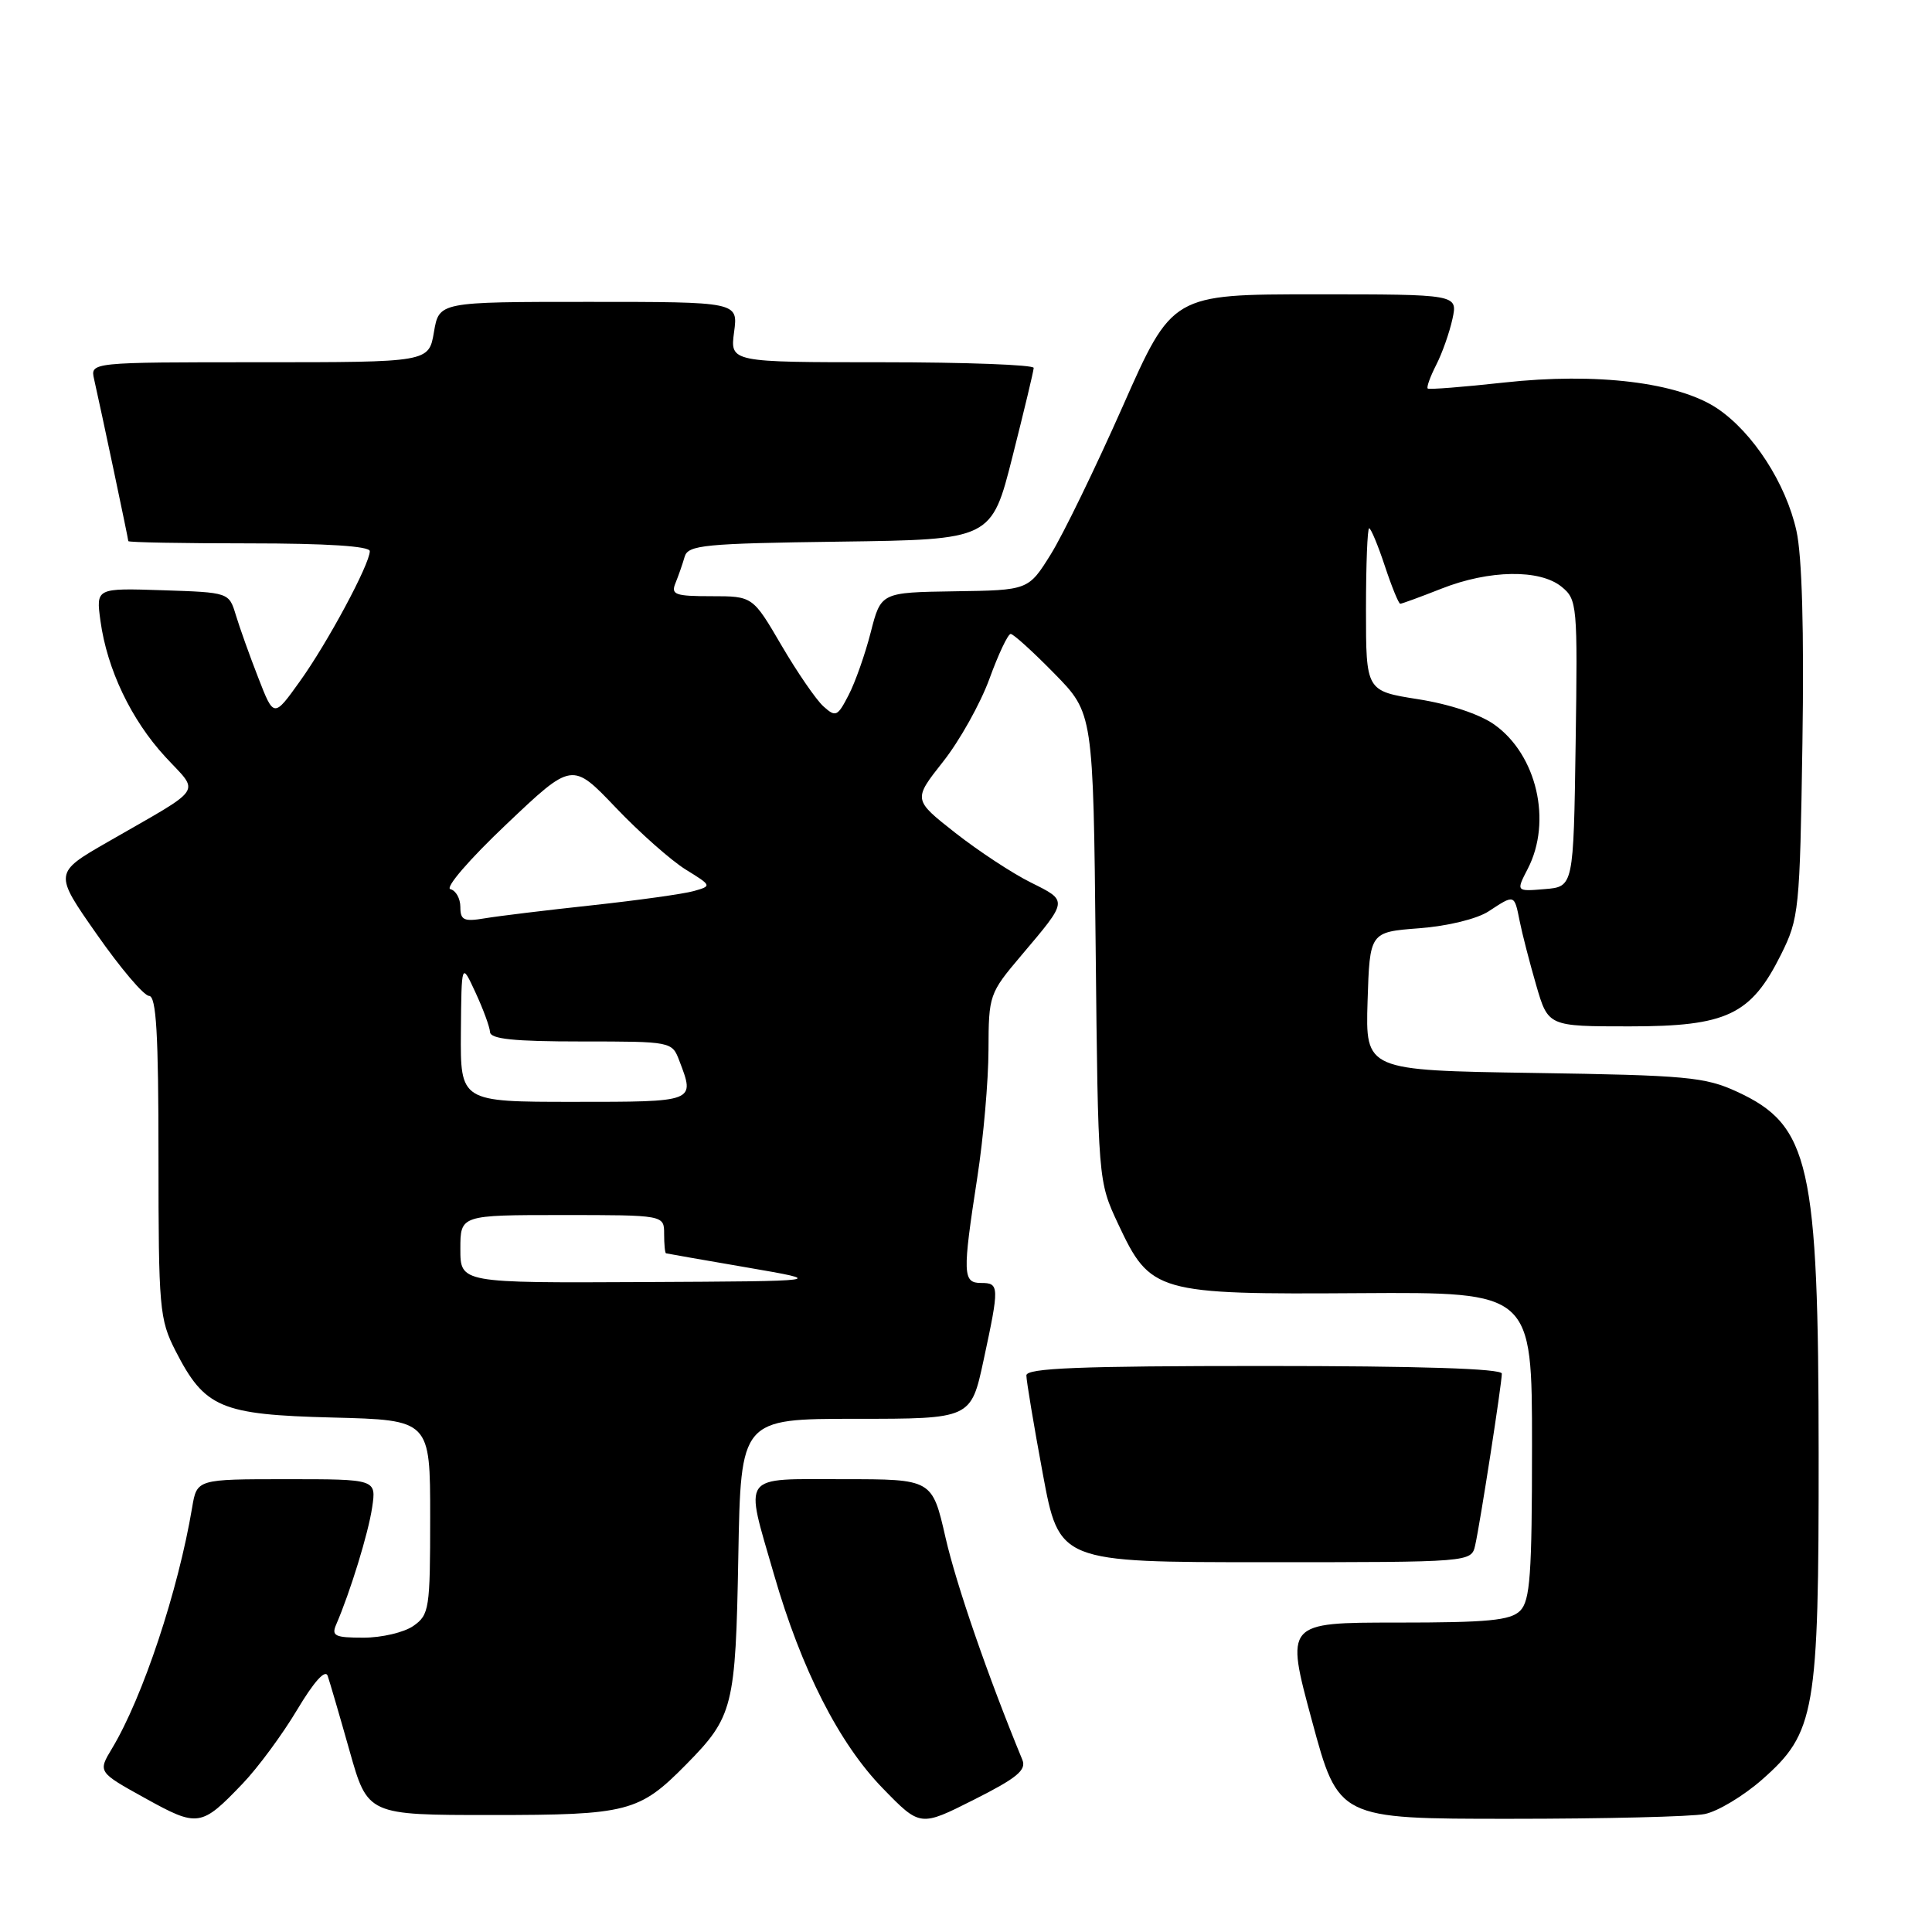 <?xml version="1.0" encoding="UTF-8" standalone="no"?>
<!DOCTYPE svg PUBLIC "-//W3C//DTD SVG 1.1//EN" "http://www.w3.org/Graphics/SVG/1.1/DTD/svg11.dtd" >
<svg xmlns="http://www.w3.org/2000/svg" xmlns:xlink="http://www.w3.org/1999/xlink" version="1.1" viewBox="0 0 256 256">
 <g >
 <path fill="currentColor"
d=" M 32.16 236.33 C 34.18 234.22 37.42 229.83 39.37 226.56 C 41.60 222.83 43.10 221.15 43.42 222.06 C 43.69 222.85 45.00 227.32 46.32 232.00 C 48.72 240.50 48.72 240.50 65.11 240.50 C 83.20 240.50 84.70 240.11 90.90 233.82 C 97.16 227.47 97.47 226.24 97.83 206.25 C 98.16 188.00 98.16 188.00 113.41 188.00 C 128.66 188.00 128.66 188.00 130.33 180.23 C 132.44 170.42 132.42 170.00 130.00 170.00 C 127.56 170.00 127.52 168.83 129.50 156.00 C 130.31 150.78 130.97 143.17 130.98 139.11 C 131.00 131.86 131.08 131.62 135.32 126.61 C 141.57 119.22 141.55 119.41 136.58 116.93 C 134.14 115.72 129.63 112.75 126.56 110.34 C 120.99 105.96 120.99 105.96 124.95 100.94 C 127.14 98.18 129.90 93.24 131.10 89.96 C 132.29 86.68 133.56 84.00 133.92 84.00 C 134.28 84.00 136.88 86.36 139.71 89.25 C 144.86 94.50 144.86 94.50 145.18 125.50 C 145.50 156.50 145.50 156.50 148.16 162.18 C 152.44 171.31 153.20 171.53 180.25 171.35 C 203.00 171.21 203.00 171.21 203.00 191.53 C 203.00 208.68 202.75 212.10 201.43 213.43 C 200.14 214.72 197.18 215.00 185.09 215.00 C 170.32 215.00 170.32 215.00 173.84 228.00 C 177.35 241.00 177.35 241.00 200.05 241.00 C 212.54 241.00 224.16 240.72 225.88 240.37 C 227.60 240.03 231.02 237.97 233.48 235.81 C 240.54 229.59 241.00 226.93 240.98 192.57 C 240.96 154.22 239.81 149.11 230.17 144.66 C 225.92 142.70 223.49 142.48 203.21 142.17 C 180.93 141.83 180.93 141.83 181.21 132.67 C 181.50 123.50 181.50 123.50 188.05 123.00 C 191.84 122.71 195.72 121.76 197.26 120.75 C 200.70 118.49 200.65 118.48 201.36 122.03 C 201.69 123.70 202.68 127.53 203.55 130.53 C 205.14 136.00 205.14 136.00 215.92 136.00 C 228.82 136.00 232.00 134.49 235.99 126.49 C 238.38 121.69 238.49 120.64 238.83 98.50 C 239.06 83.60 238.78 73.68 238.04 70.35 C 236.65 64.06 232.28 57.31 227.56 54.13 C 222.39 50.66 211.53 49.34 199.28 50.69 C 193.90 51.28 189.35 51.64 189.18 51.48 C 189.00 51.32 189.51 49.91 190.31 48.34 C 191.11 46.78 192.07 44.04 192.46 42.25 C 193.16 39.00 193.16 39.00 174.24 39.00 C 155.33 39.00 155.33 39.00 148.77 53.84 C 145.16 61.99 140.87 70.82 139.24 73.44 C 136.27 78.21 136.27 78.21 126.50 78.35 C 116.73 78.50 116.73 78.50 115.38 83.77 C 114.64 86.67 113.32 90.42 112.44 92.11 C 110.97 94.96 110.73 95.06 109.10 93.59 C 108.13 92.71 105.63 89.07 103.54 85.50 C 99.74 79.00 99.74 79.00 94.26 79.00 C 89.44 79.00 88.87 78.79 89.51 77.25 C 89.90 76.29 90.45 74.72 90.72 73.77 C 91.17 72.22 93.27 72.01 111.30 71.77 C 131.38 71.50 131.38 71.50 134.16 60.50 C 135.69 54.45 136.96 49.16 136.97 48.75 C 136.99 48.34 127.94 48.00 116.87 48.00 C 96.74 48.00 96.74 48.00 97.27 44.00 C 97.81 40.00 97.81 40.00 77.99 40.00 C 58.18 40.00 58.18 40.00 57.50 44.00 C 56.82 48.00 56.82 48.00 34.39 48.00 C 11.96 48.00 11.96 48.00 12.47 50.25 C 13.40 54.35 17.00 71.40 17.00 71.70 C 17.00 71.87 24.20 72.00 33.00 72.00 C 43.30 72.00 49.00 72.37 49.00 73.03 C 49.00 74.75 43.39 85.20 39.72 90.30 C 36.28 95.11 36.28 95.11 34.22 89.80 C 33.08 86.89 31.75 83.15 31.25 81.50 C 30.34 78.50 30.34 78.50 21.53 78.21 C 12.72 77.92 12.72 77.92 13.31 82.27 C 14.19 88.69 17.38 95.37 21.89 100.27 C 26.49 105.26 27.28 104.08 14.32 111.54 C 7.13 115.67 7.13 115.67 12.82 123.79 C 15.94 128.26 19.06 131.94 19.75 131.96 C 20.71 131.99 21.00 136.95 21.00 153.29 C 21.00 173.39 21.13 174.82 23.25 178.98 C 27.13 186.56 29.21 187.45 44.07 187.83 C 57.00 188.16 57.00 188.16 57.00 201.02 C 57.00 213.18 56.88 213.97 54.78 215.44 C 53.56 216.30 50.58 217.00 48.17 217.00 C 44.37 217.00 43.89 216.77 44.55 215.25 C 46.40 210.97 48.80 203.19 49.31 199.75 C 49.87 196.00 49.87 196.00 37.98 196.00 C 26.09 196.00 26.09 196.00 25.46 199.75 C 23.61 210.79 18.92 224.89 14.86 231.65 C 12.96 234.80 12.96 234.80 19.23 238.27 C 26.23 242.15 26.66 242.08 32.16 236.33 Z  M 135.47 233.19 C 130.89 222.08 126.73 210.04 125.29 203.75 C 123.52 196.00 123.52 196.00 111.76 196.00 C 97.98 196.00 98.65 195.09 102.56 208.64 C 106.19 221.22 111.19 231.03 116.98 236.97 C 121.93 242.06 121.93 242.06 129.05 238.47 C 134.73 235.61 136.03 234.55 135.47 233.19 Z  M 195.47 204.75 C 196.13 201.83 199.00 183.33 199.00 182.01 C 199.00 181.35 188.06 181.00 167.50 181.00 C 142.97 181.00 136.00 181.28 136.00 182.25 C 136.00 182.94 136.97 188.79 138.17 195.25 C 140.35 207.00 140.35 207.00 167.66 207.00 C 194.96 207.00 194.96 207.00 195.47 204.75 Z  M 61.00 165.50 C 61.00 161.00 61.00 161.00 74.50 161.00 C 88.00 161.00 88.00 161.00 88.00 163.50 C 88.00 164.88 88.11 166.03 88.25 166.07 C 88.39 166.11 93.22 166.96 99.00 167.95 C 109.50 169.76 109.50 169.76 85.25 169.88 C 61.00 170.00 61.00 170.00 61.00 165.50 Z  M 61.07 136.75 C 61.15 127.50 61.15 127.50 63.00 131.50 C 64.02 133.70 64.89 136.06 64.93 136.75 C 64.98 137.68 68.11 138.00 77.02 138.00 C 89.01 138.00 89.05 138.01 90.02 140.57 C 92.11 146.04 92.21 146.00 76.00 146.00 C 61.00 146.00 61.00 146.00 61.07 136.75 Z  M 61.00 120.19 C 61.00 119.06 60.41 118.00 59.68 117.82 C 58.94 117.64 62.22 113.84 67.09 109.23 C 75.81 100.95 75.81 100.95 81.59 107.01 C 84.76 110.34 88.94 114.03 90.86 115.22 C 94.33 117.36 94.33 117.39 91.93 118.07 C 90.59 118.45 84.55 119.29 78.50 119.95 C 72.45 120.60 66.04 121.38 64.25 121.68 C 61.47 122.15 61.00 121.93 61.00 120.19 Z  M 202.44 115.11 C 205.68 108.84 203.64 100.02 198.02 96.02 C 196.09 94.64 192.06 93.30 187.91 92.65 C 181.00 91.56 181.00 91.56 181.00 80.78 C 181.00 74.85 181.19 70.00 181.42 70.00 C 181.65 70.00 182.59 72.25 183.50 75.00 C 184.41 77.75 185.33 80.00 185.54 80.00 C 185.75 80.00 188.21 79.10 191.00 78.00 C 197.33 75.50 204.04 75.40 206.92 77.75 C 208.99 79.44 209.05 80.12 208.78 98.50 C 208.50 117.50 208.50 117.50 204.69 117.81 C 200.88 118.13 200.88 118.13 202.44 115.11 Z "/>
</g>
</svg>